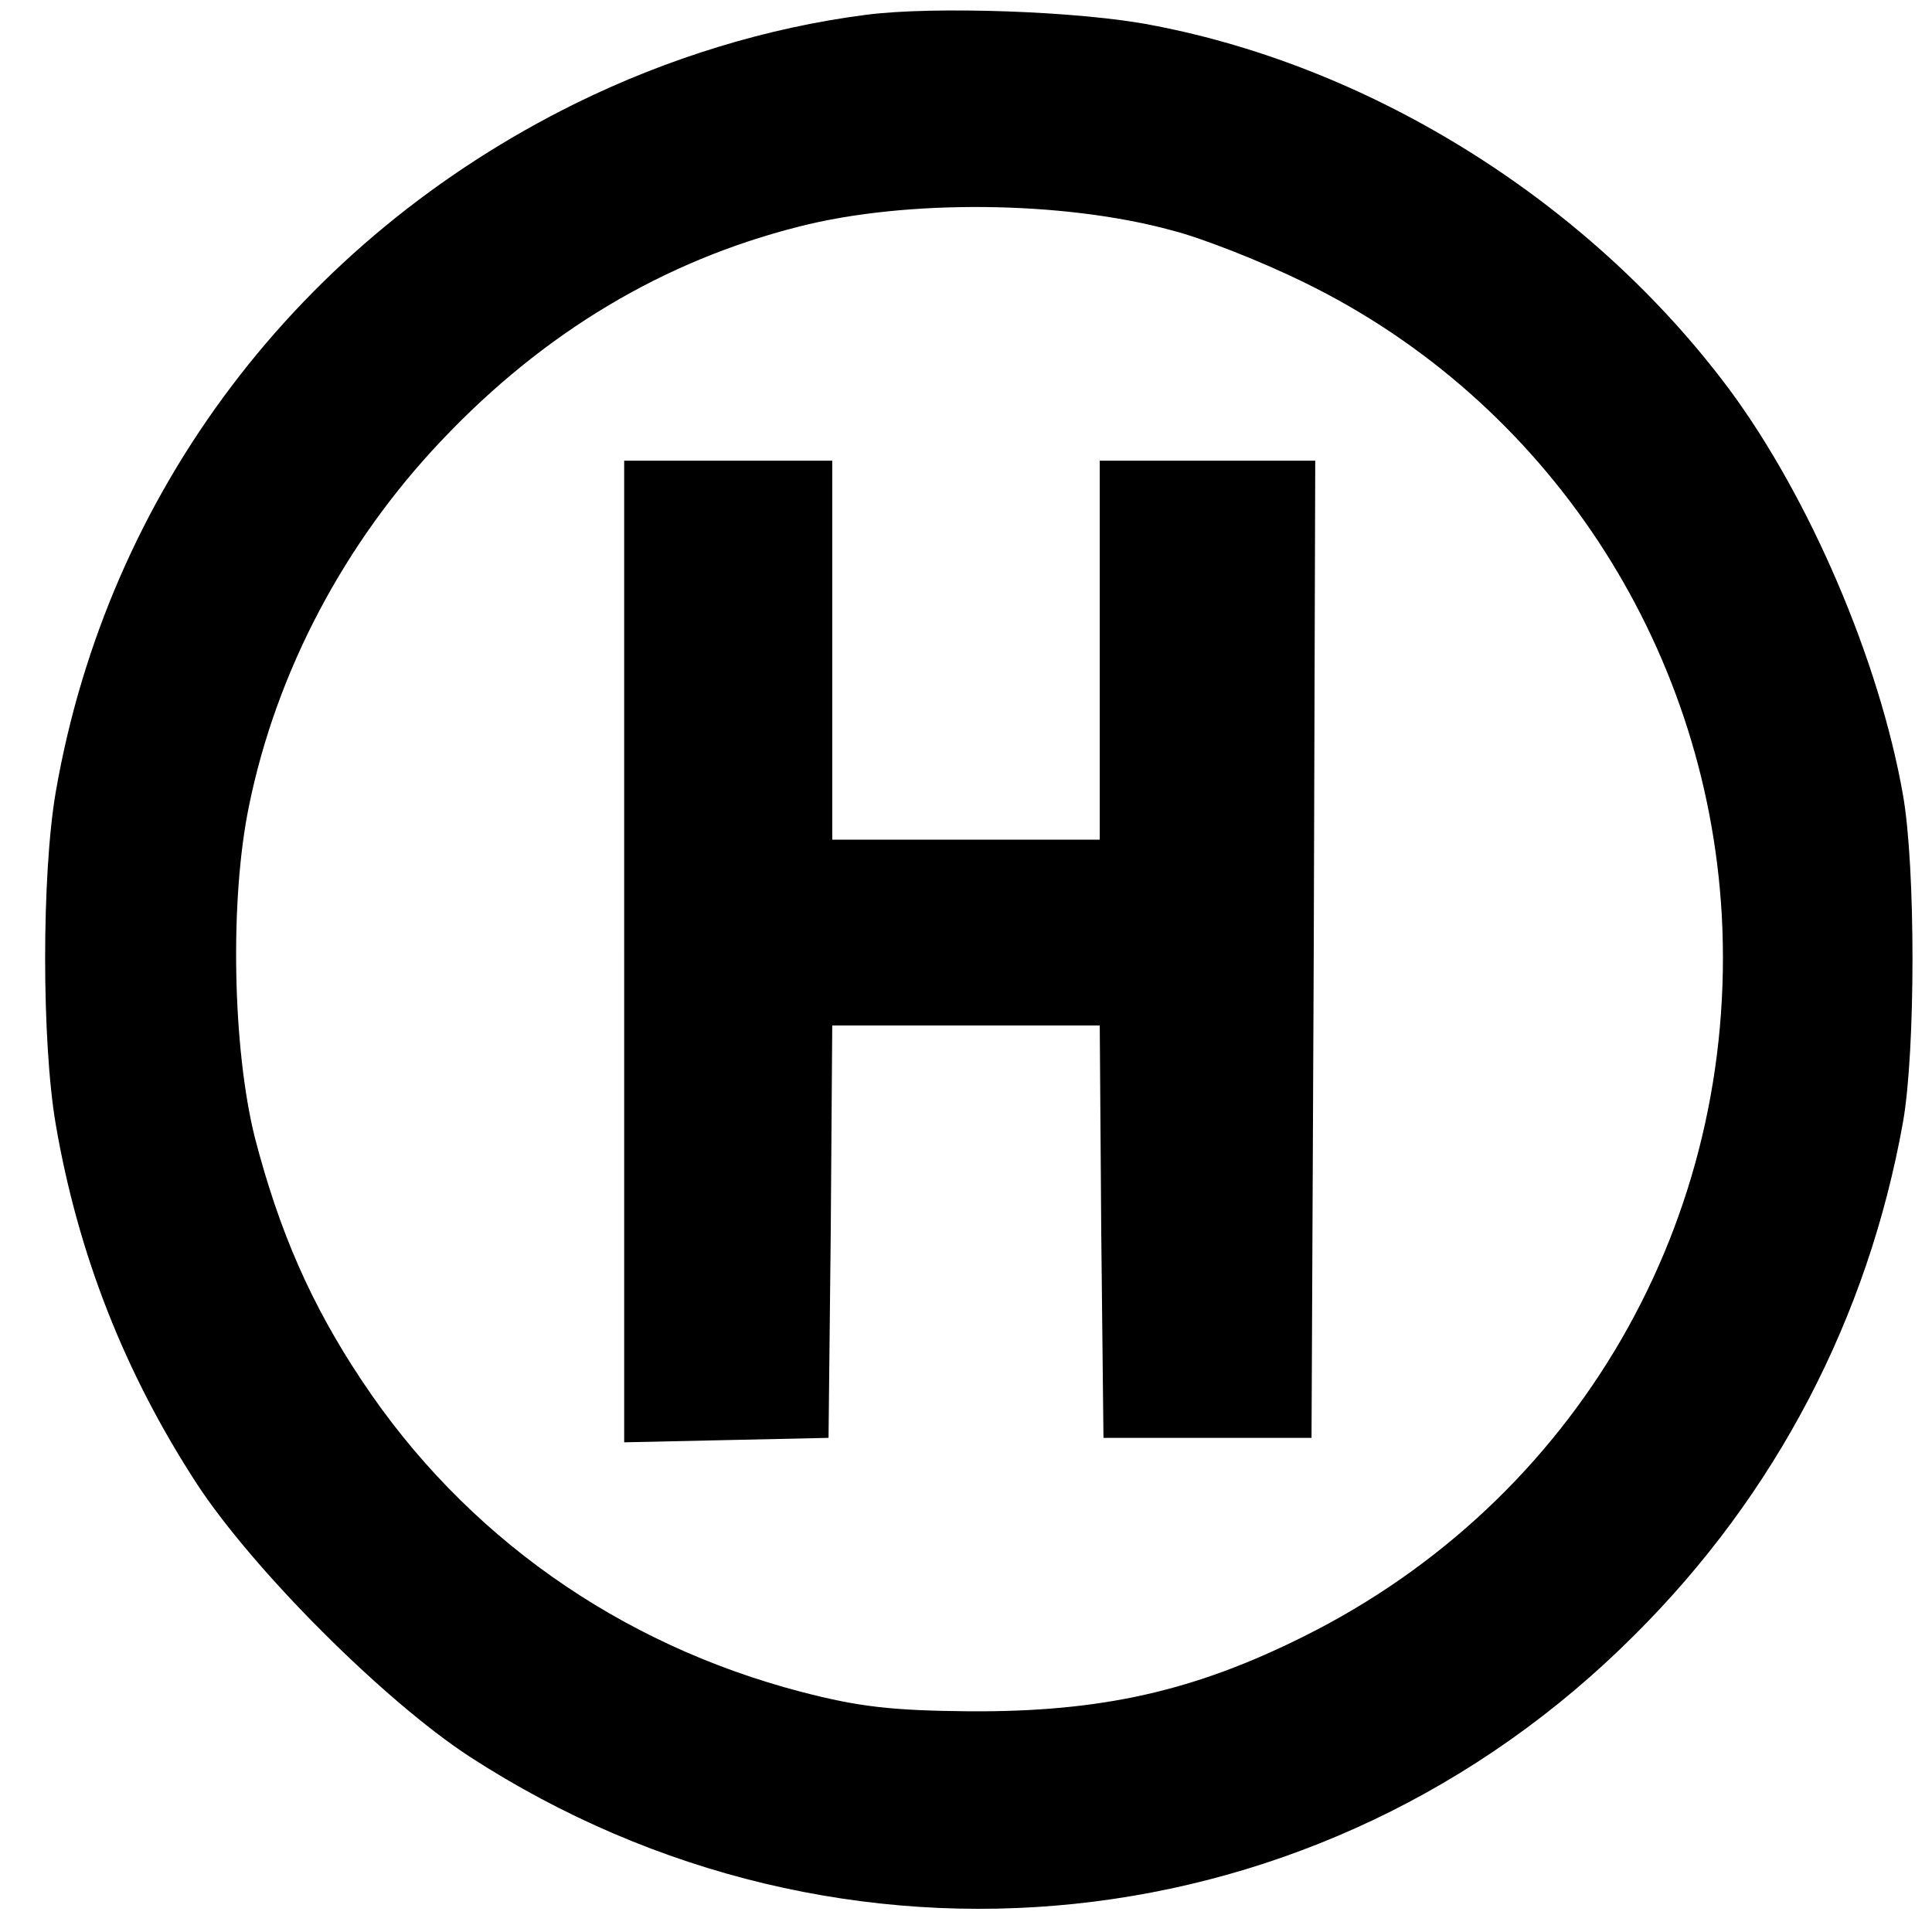 <?xml version="1.0" standalone="no"?>
<!DOCTYPE svg PUBLIC "-//W3C//DTD SVG 20010904//EN"
 "http://www.w3.org/TR/2001/REC-SVG-20010904/DTD/svg10.dtd">
<svg version="1.0" xmlns="http://www.w3.org/2000/svg"
 width="260pt" height="260pt" viewBox="0 0 260 260"
 preserveAspectRatio="xMidYMid meet">
<g transform="translate(0,260) scale(0.1,-0.1)"
fill="#000000" stroke="none">
<path d="M1165 2580 c-132 -17 -266 -58 -390 -119 -373 -184 -630 -523 -700
-927 -19 -111 -19 -336 0 -447 30 -175 93 -335 190 -484 76 -116 252 -292 367
-367 501 -325 1147 -258 1568 164 190 189 314 427 361 690 17 97 17 343 0 440
-32 182 -126 400 -233 545 -186 250 -477 434 -777 491 -96 19 -295 26 -386 14z
m412 -290 c43 -11 123 -43 178 -70 326 -159 541 -485 562 -850 23 -412 -195
-789 -562 -972 -148 -74 -273 -102 -450 -101 -105 1 -149 6 -226 26 -246 64
-454 211 -592 419 -68 102 -111 200 -144 327 -30 120 -34 320 -8 446 37 182
129 355 259 492 138 146 299 242 481 288 144 37 356 35 502 -5z"/>
<path d="M840 1320 l0 -661 138 3 137 3 3 278 2 277 180 0 180 0 2 -277 3
-278 140 0 140 0 3 658 2 657 -145 0 -145 0 0 -255 0 -255 -180 0 -180 0 0
255 0 255 -140 0 -140 0 0 -660z"/>
</g>
</svg>
